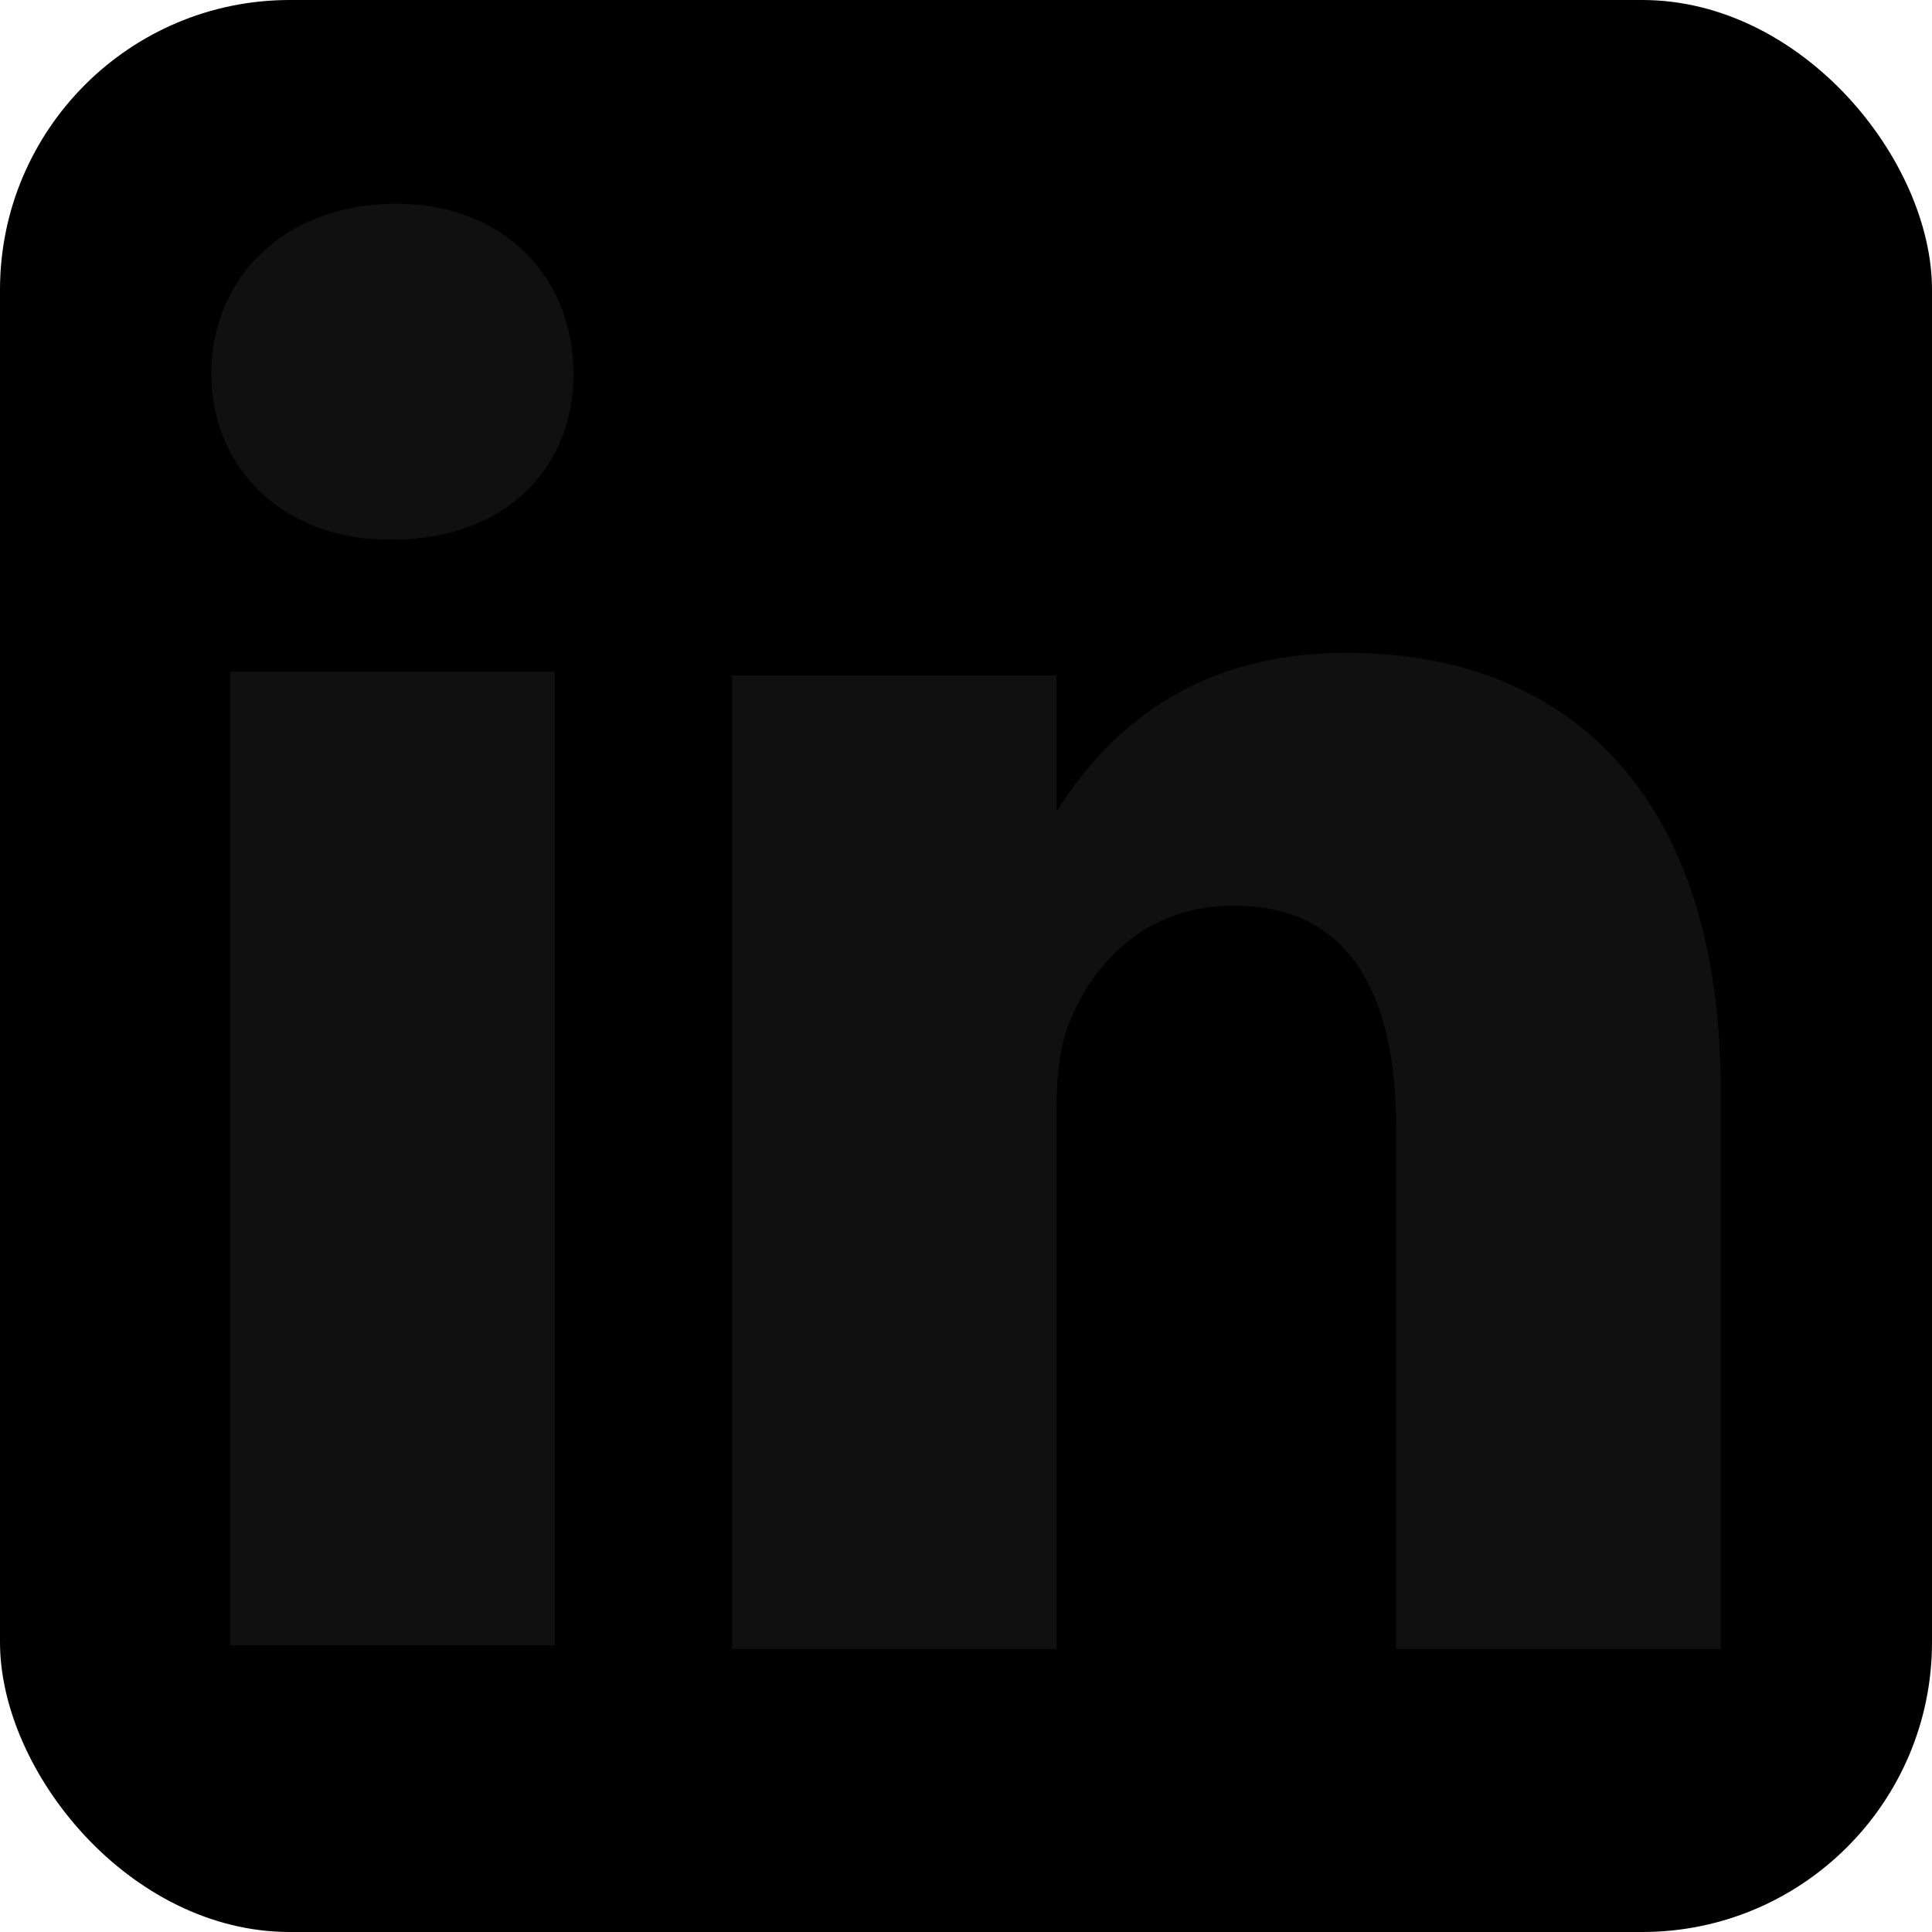 <svg viewBox="0 0 512 512" xmlns="http://www.w3.org/2000/svg">
<rect height="512" rx="15%" width="512"/>
<path d="m61 178h86v258h-86zm44-124c-30 0-49 20-49 45s19 44 47 44h1c30 0 48-19 48-44s-18-45-47-45zm252 119c-45 0-66 25-77 42v-36h-86v258h86v-144c0-8 1-16 3-21 6-16 20-32 44-32 31 0 43 24 43 59v138h86v-148c0-80-42-116-99-116z" fill="#101010"/>
</svg>
